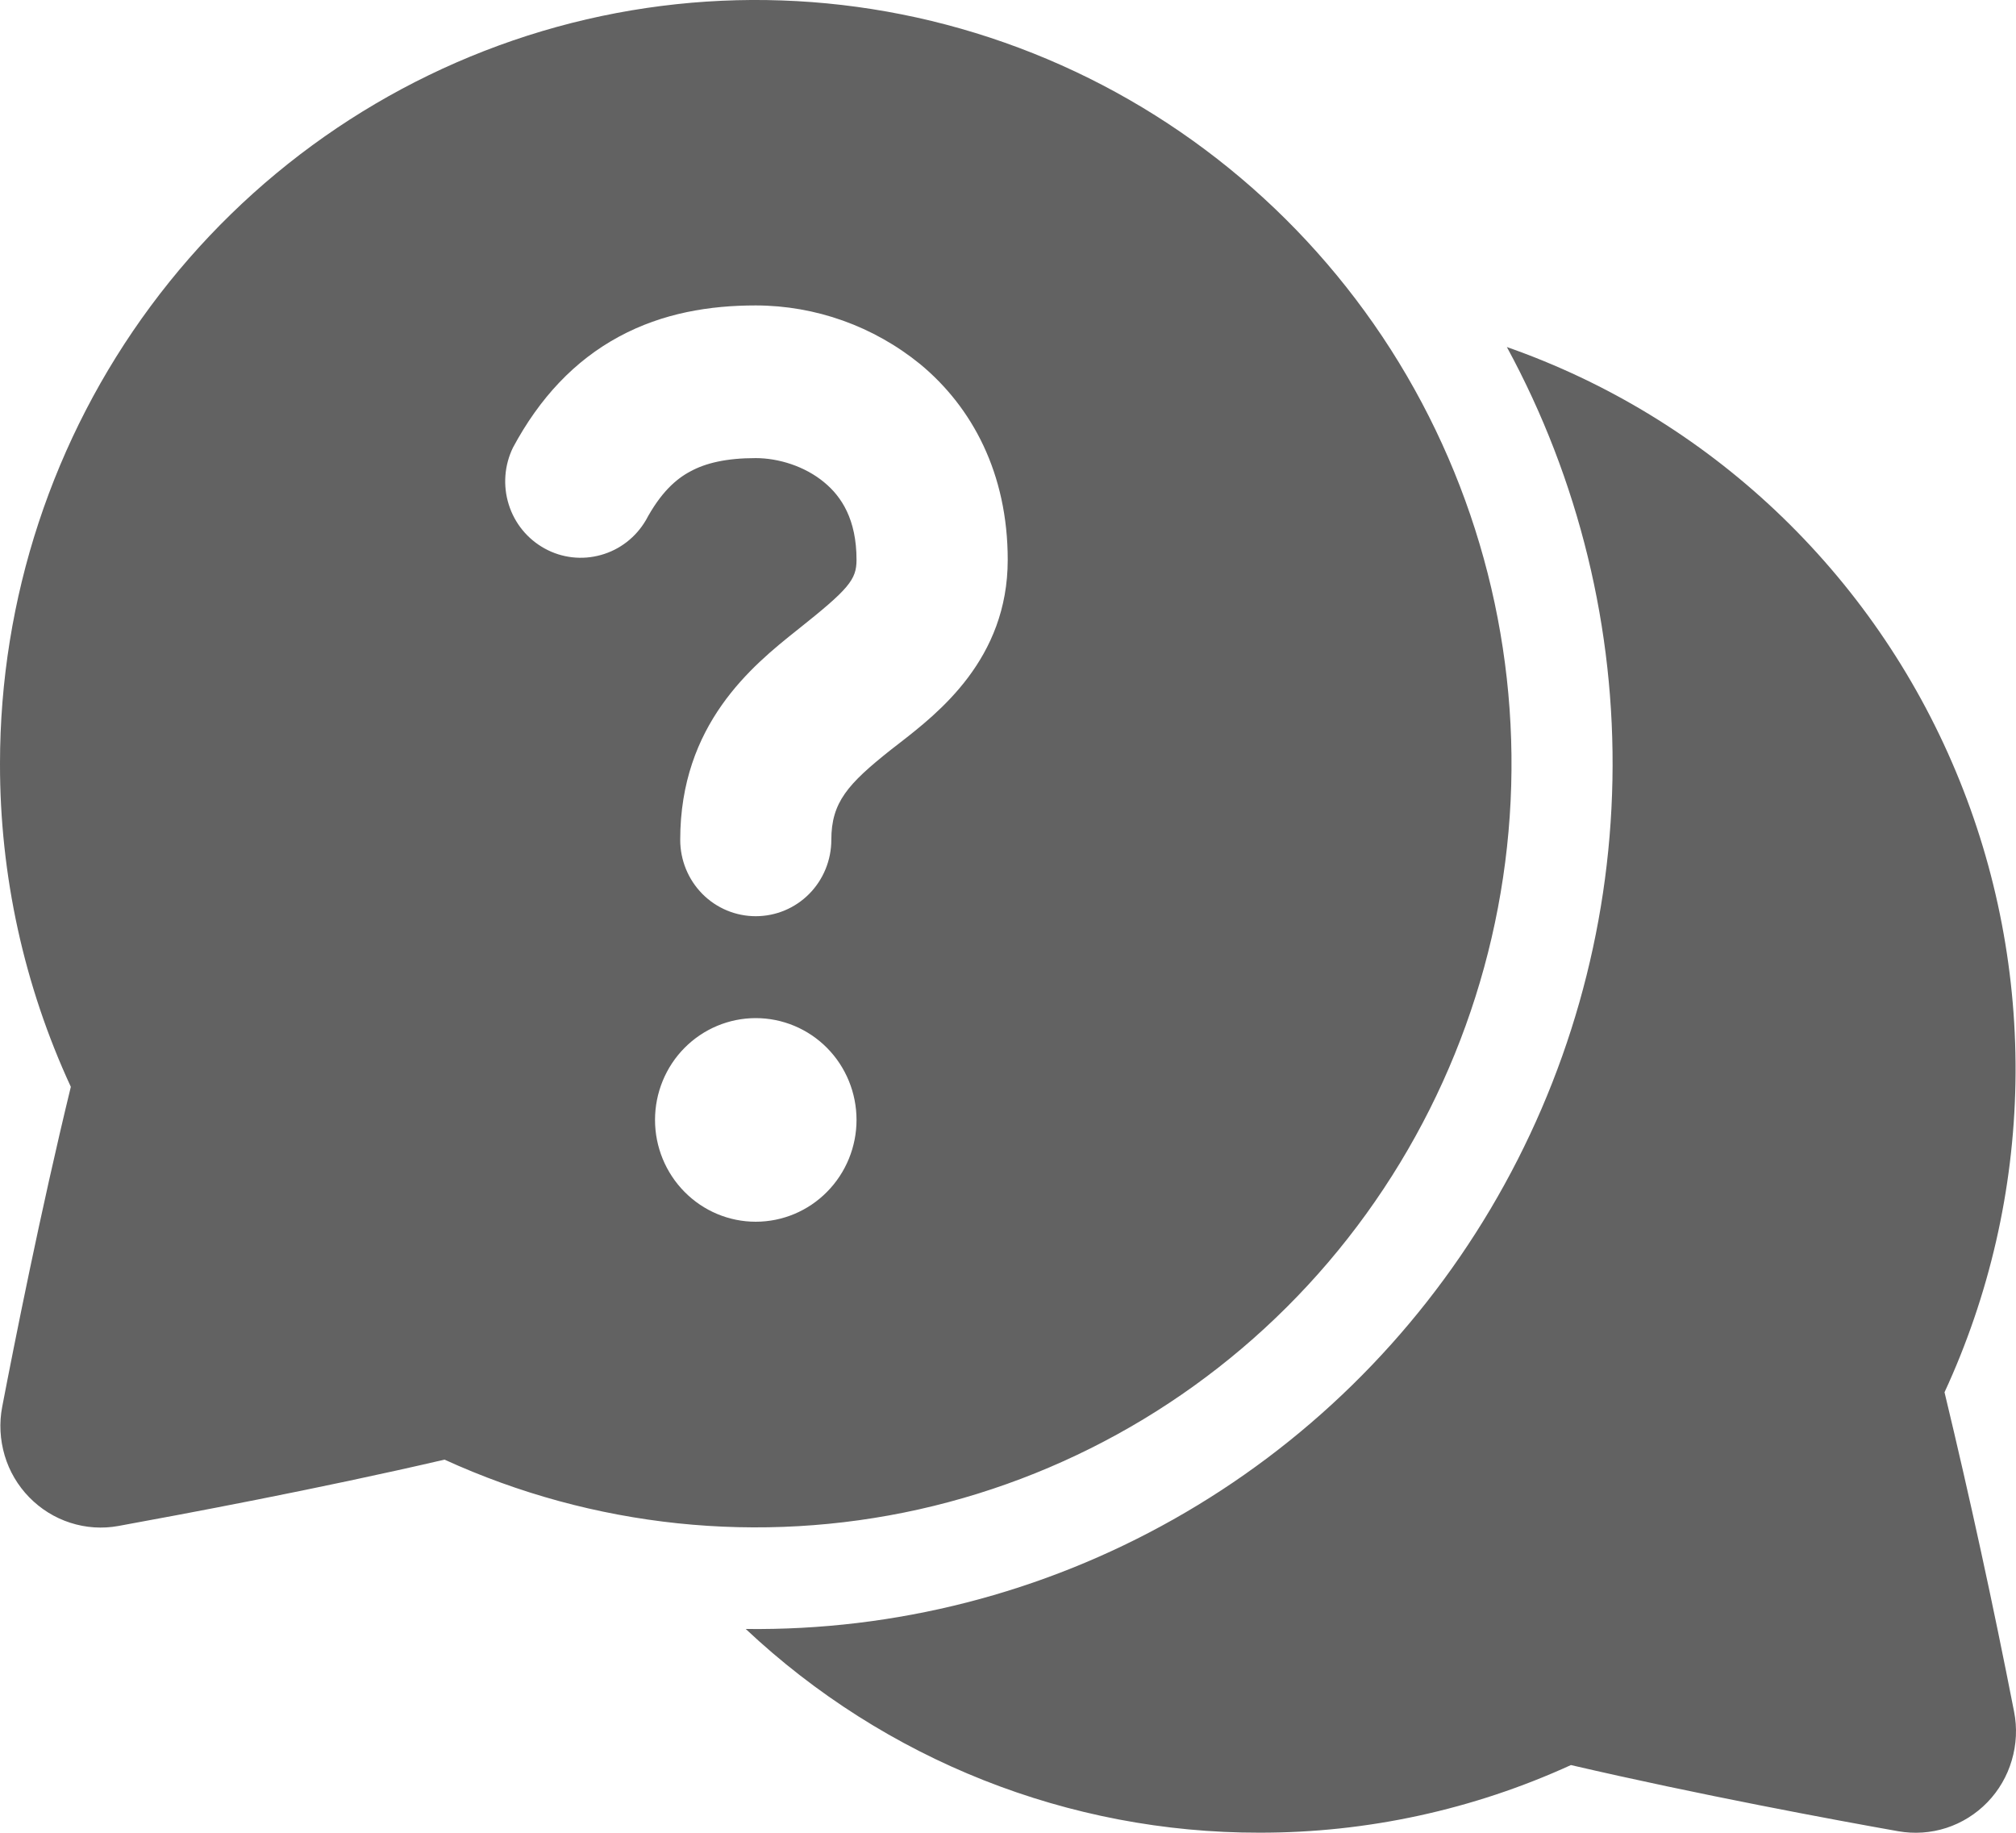 <svg width="22" height="20" viewBox="0 0 22 20" fill="none" xmlns="http://www.w3.org/2000/svg">
<path d="M8.04508e-06 8.332C0 6.533 0.577 4.782 1.644 3.341C2.71 1.901 4.21 0.848 5.918 0.339C7.625 -0.169 9.45 -0.105 11.12 0.522C12.789 1.148 14.212 2.304 15.178 3.815C16.143 5.327 16.598 7.114 16.475 8.909C16.352 10.703 15.658 12.41 14.496 13.773C13.334 15.136 11.766 16.082 10.028 16.471C8.289 16.859 6.473 16.669 4.851 15.928C3.467 16.25 1.977 16.527 1.292 16.652C1.117 16.684 0.937 16.672 0.767 16.617C0.598 16.563 0.444 16.467 0.319 16.339C0.194 16.211 0.102 16.055 0.051 15.883C-0 15.71 -0.01 15.528 0.024 15.352C0.154 14.674 0.442 13.221 0.773 11.86C0.262 10.755 -0.002 9.551 8.04508e-06 8.332V8.332ZM6.756 3.673C6.27 3.935 5.888 4.343 5.598 4.884C5.504 5.077 5.487 5.3 5.552 5.506C5.616 5.711 5.757 5.883 5.945 5.986C6.132 6.089 6.352 6.114 6.558 6.056C6.764 5.999 6.939 5.863 7.048 5.677C7.209 5.377 7.375 5.228 7.534 5.144C7.699 5.054 7.923 4.999 8.247 4.999C8.494 4.999 8.783 5.087 8.995 5.264C9.183 5.419 9.347 5.668 9.347 6.109C9.347 6.326 9.265 6.426 8.701 6.874C8.206 7.267 7.423 7.905 7.423 9.165C7.423 9.386 7.51 9.598 7.664 9.754C7.819 9.911 8.029 9.998 8.247 9.998C8.466 9.998 8.676 9.911 8.831 9.754C8.985 9.598 9.072 9.386 9.072 9.165C9.072 8.754 9.253 8.555 9.719 8.184L9.812 8.112C10.238 7.781 10.997 7.193 10.997 6.109C10.997 5.167 10.611 4.445 10.042 3.974C9.533 3.56 8.9 3.334 8.247 3.333C7.747 3.333 7.234 3.415 6.756 3.673ZM9.347 12.221C9.347 11.926 9.231 11.643 9.025 11.435C8.819 11.227 8.539 11.11 8.247 11.11C7.956 11.11 7.676 11.227 7.47 11.435C7.264 11.643 7.148 11.926 7.148 12.221C7.148 12.515 7.264 12.798 7.47 13.006C7.676 13.215 7.956 13.332 8.247 13.332C8.539 13.332 8.819 13.215 9.025 13.006C9.231 12.798 9.347 12.515 9.347 12.221ZM8.138 17.776C9.661 19.208 11.665 20.002 13.746 19.999C14.917 20 16.075 19.749 17.143 19.261C18.528 19.583 20.025 19.861 20.714 19.983C20.89 20.014 21.07 20.002 21.24 19.947C21.409 19.892 21.563 19.796 21.688 19.667C21.812 19.539 21.904 19.381 21.954 19.209C22.005 19.037 22.014 18.854 21.979 18.678C21.751 17.511 21.498 16.349 21.22 15.193C21.709 14.135 21.973 12.985 21.994 11.818C22.015 10.651 21.794 9.492 21.343 8.417C20.893 7.341 20.224 6.374 19.38 5.576C18.537 4.779 17.536 4.169 16.444 3.787C17.23 5.234 17.628 6.863 17.596 8.513C17.565 10.164 17.106 11.777 16.266 13.192C15.426 14.607 14.233 15.775 12.807 16.579C11.381 17.384 9.771 17.796 8.138 17.776V17.776Z" fill="#626262"/>
</svg>
